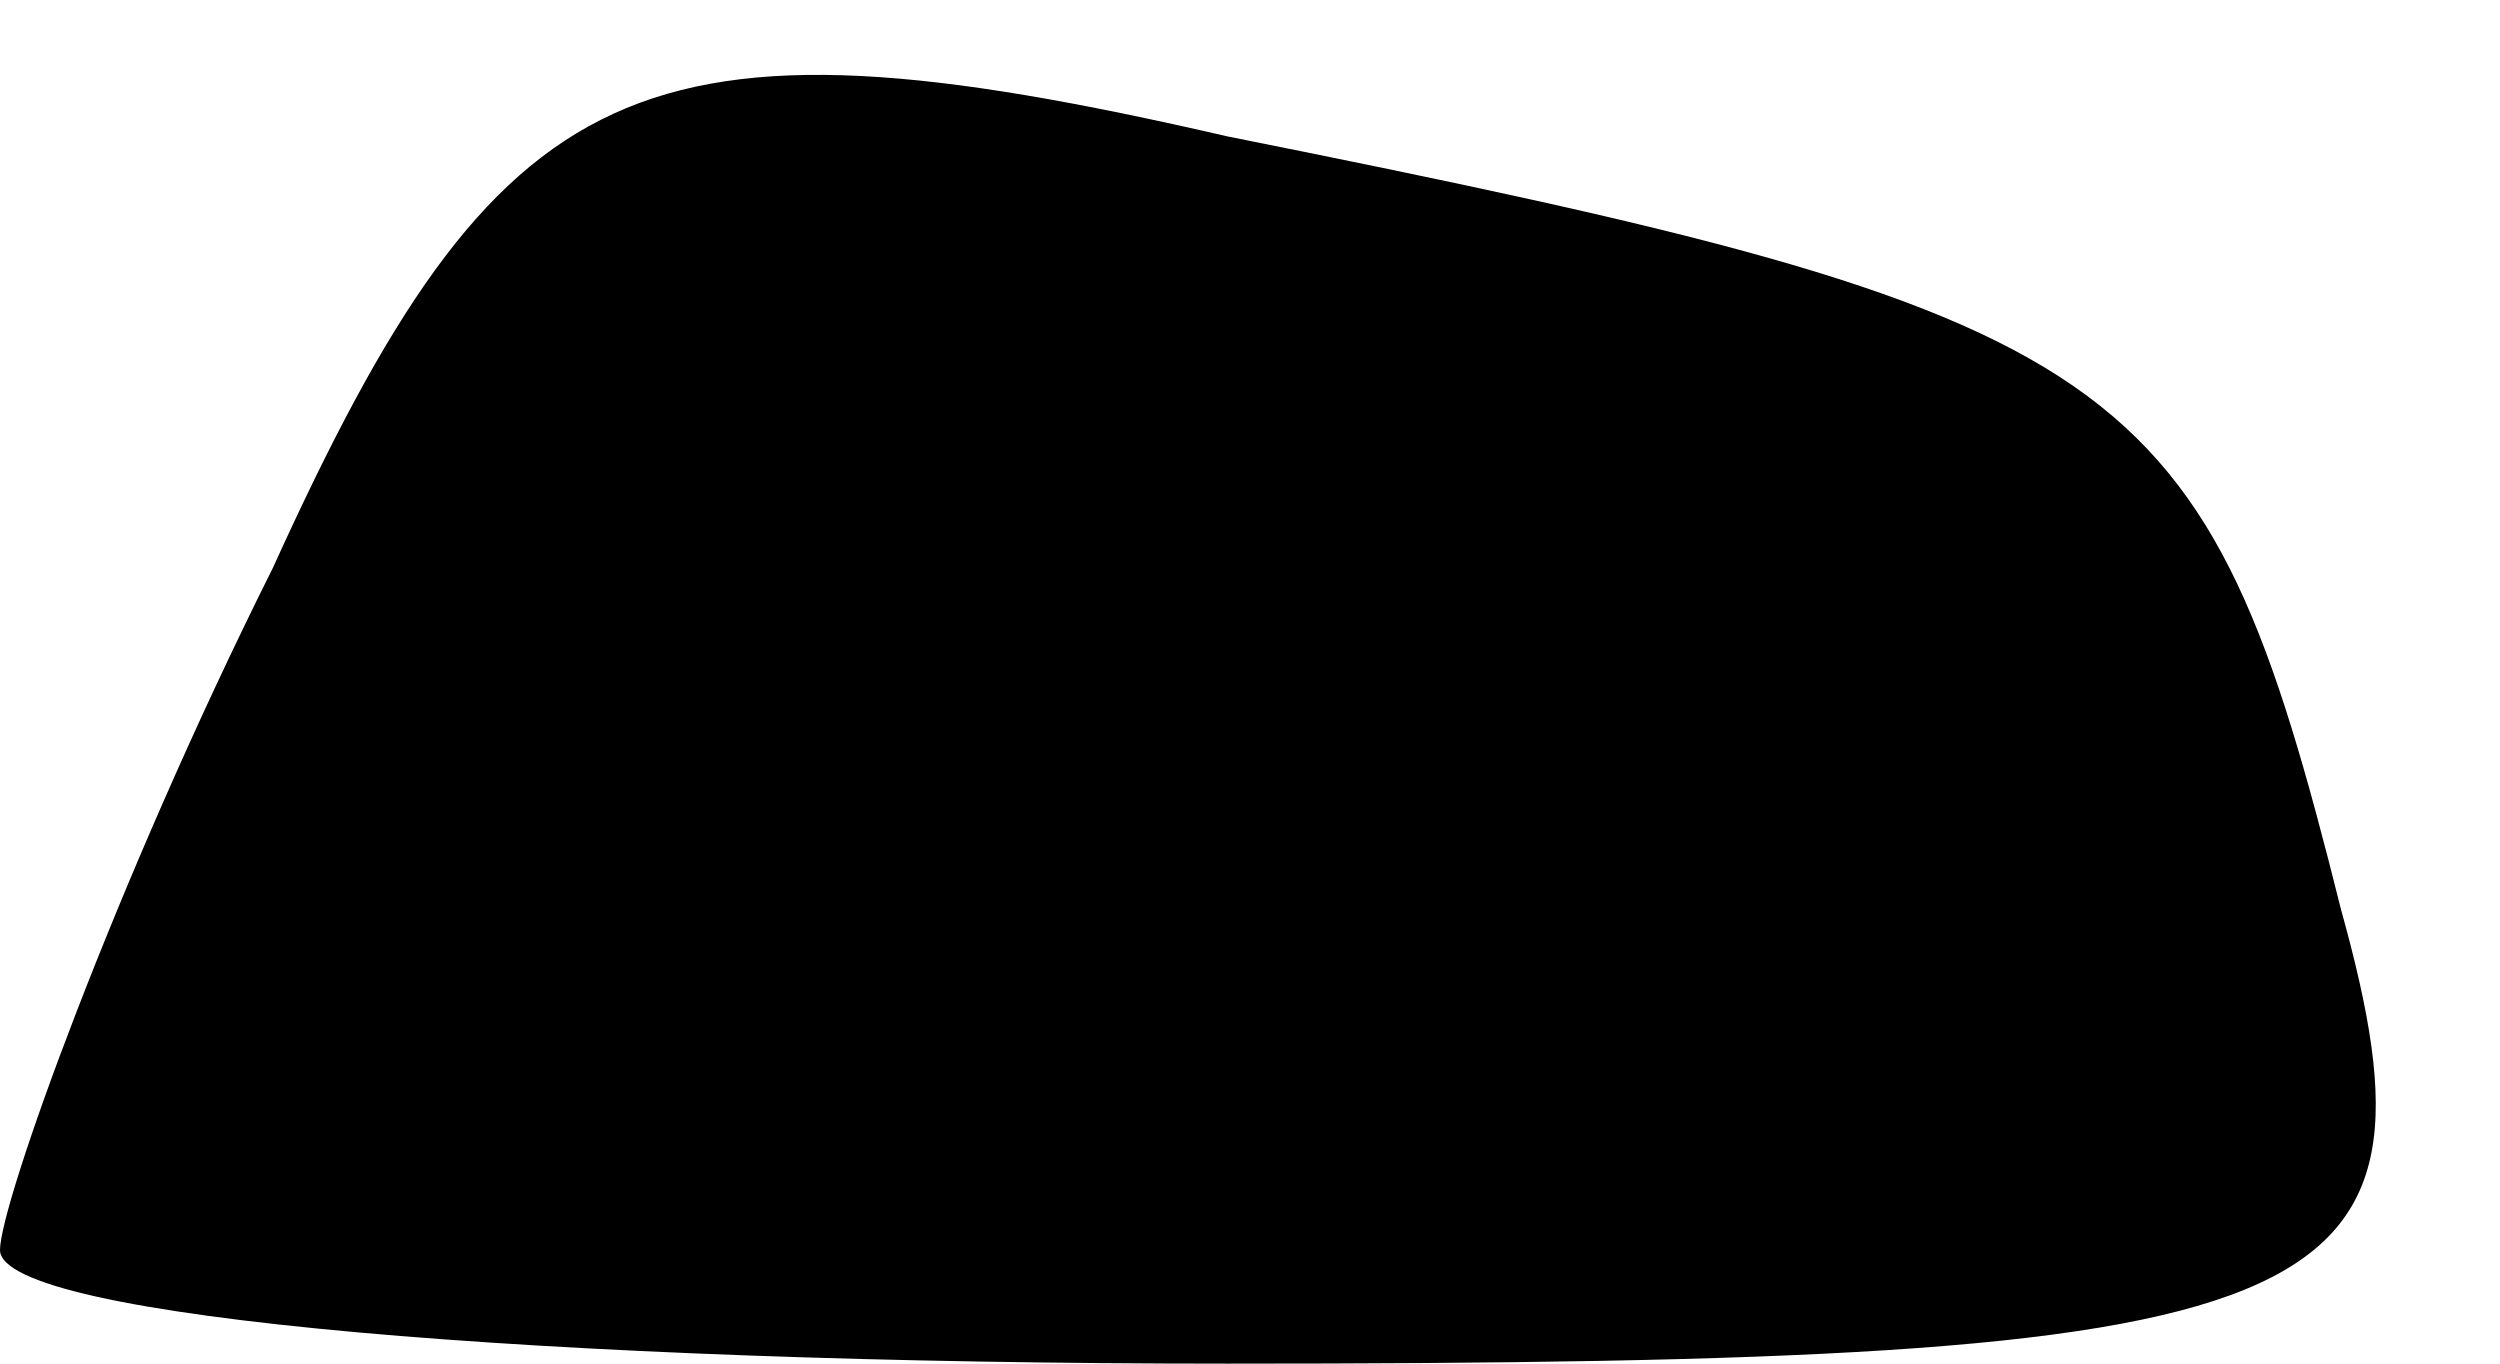 <?xml version="1.0" standalone="no"?>
<!DOCTYPE svg PUBLIC "-//W3C//DTD SVG 20010904//EN"
 "http://www.w3.org/TR/2001/REC-SVG-20010904/DTD/svg10.dtd">
<svg version="1.0" xmlns="http://www.w3.org/2000/svg"
 width="11pt" height="6pt" viewBox="0 0 11 6"
 preserveAspectRatio="xMidYMid meet">
<g transform="translate(0,6) scale(0.1,-0.1)"
fill="#000000" stroke="none">
<path fill="#000000" stroke="none" d="M12 35 c-7 -14 -12 -28 -12 -30 0 -3
24 -5 54 -5 49 0 54 2 49 20 -6 24 -9 26 -49 34 -26 6 -32 3 -42 -19z"/>
</g>
</svg>
